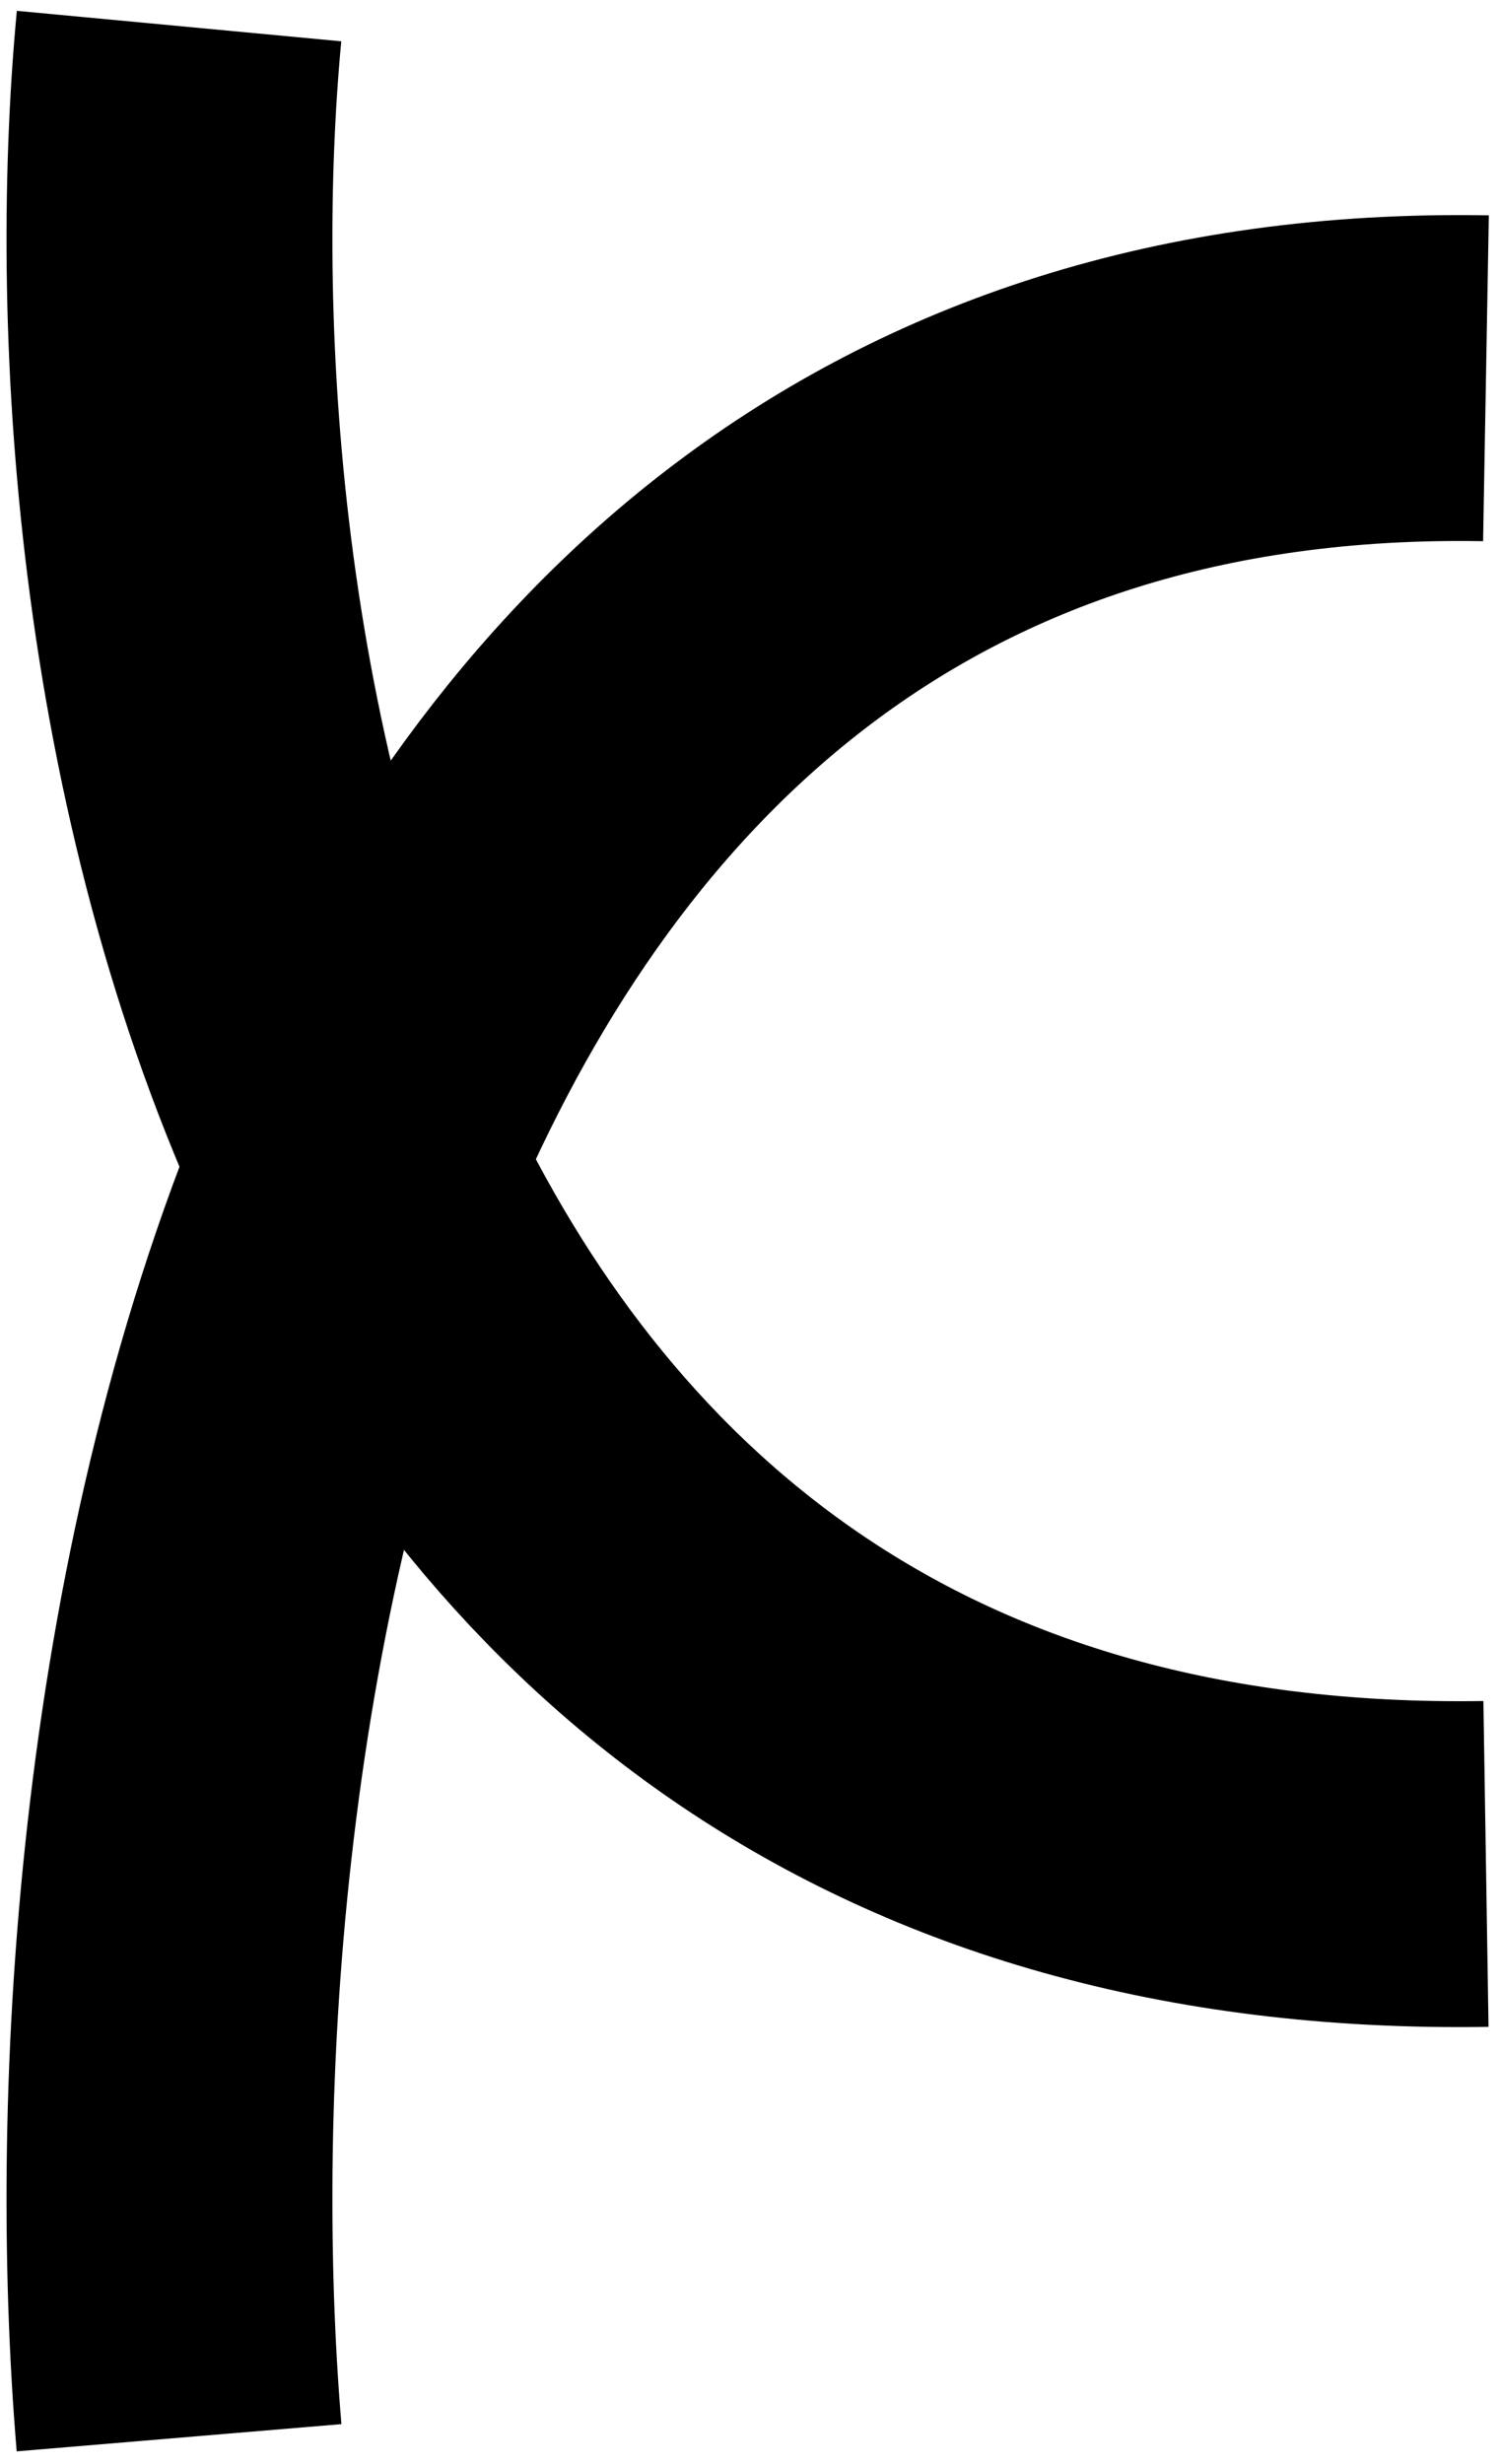 <svg width="115" height="189" viewBox="0 0 115 189" fill="none" xmlns="http://www.w3.org/2000/svg">
<path d="M13.736 187C9.265 133.673 23.057 27.418 114 29.018" stroke="black" stroke-width="25"/>
<path d="M13.736 2C9.265 49.59 23.057 144.412 114 142.984" stroke="black" stroke-width="25"/>
</svg>

